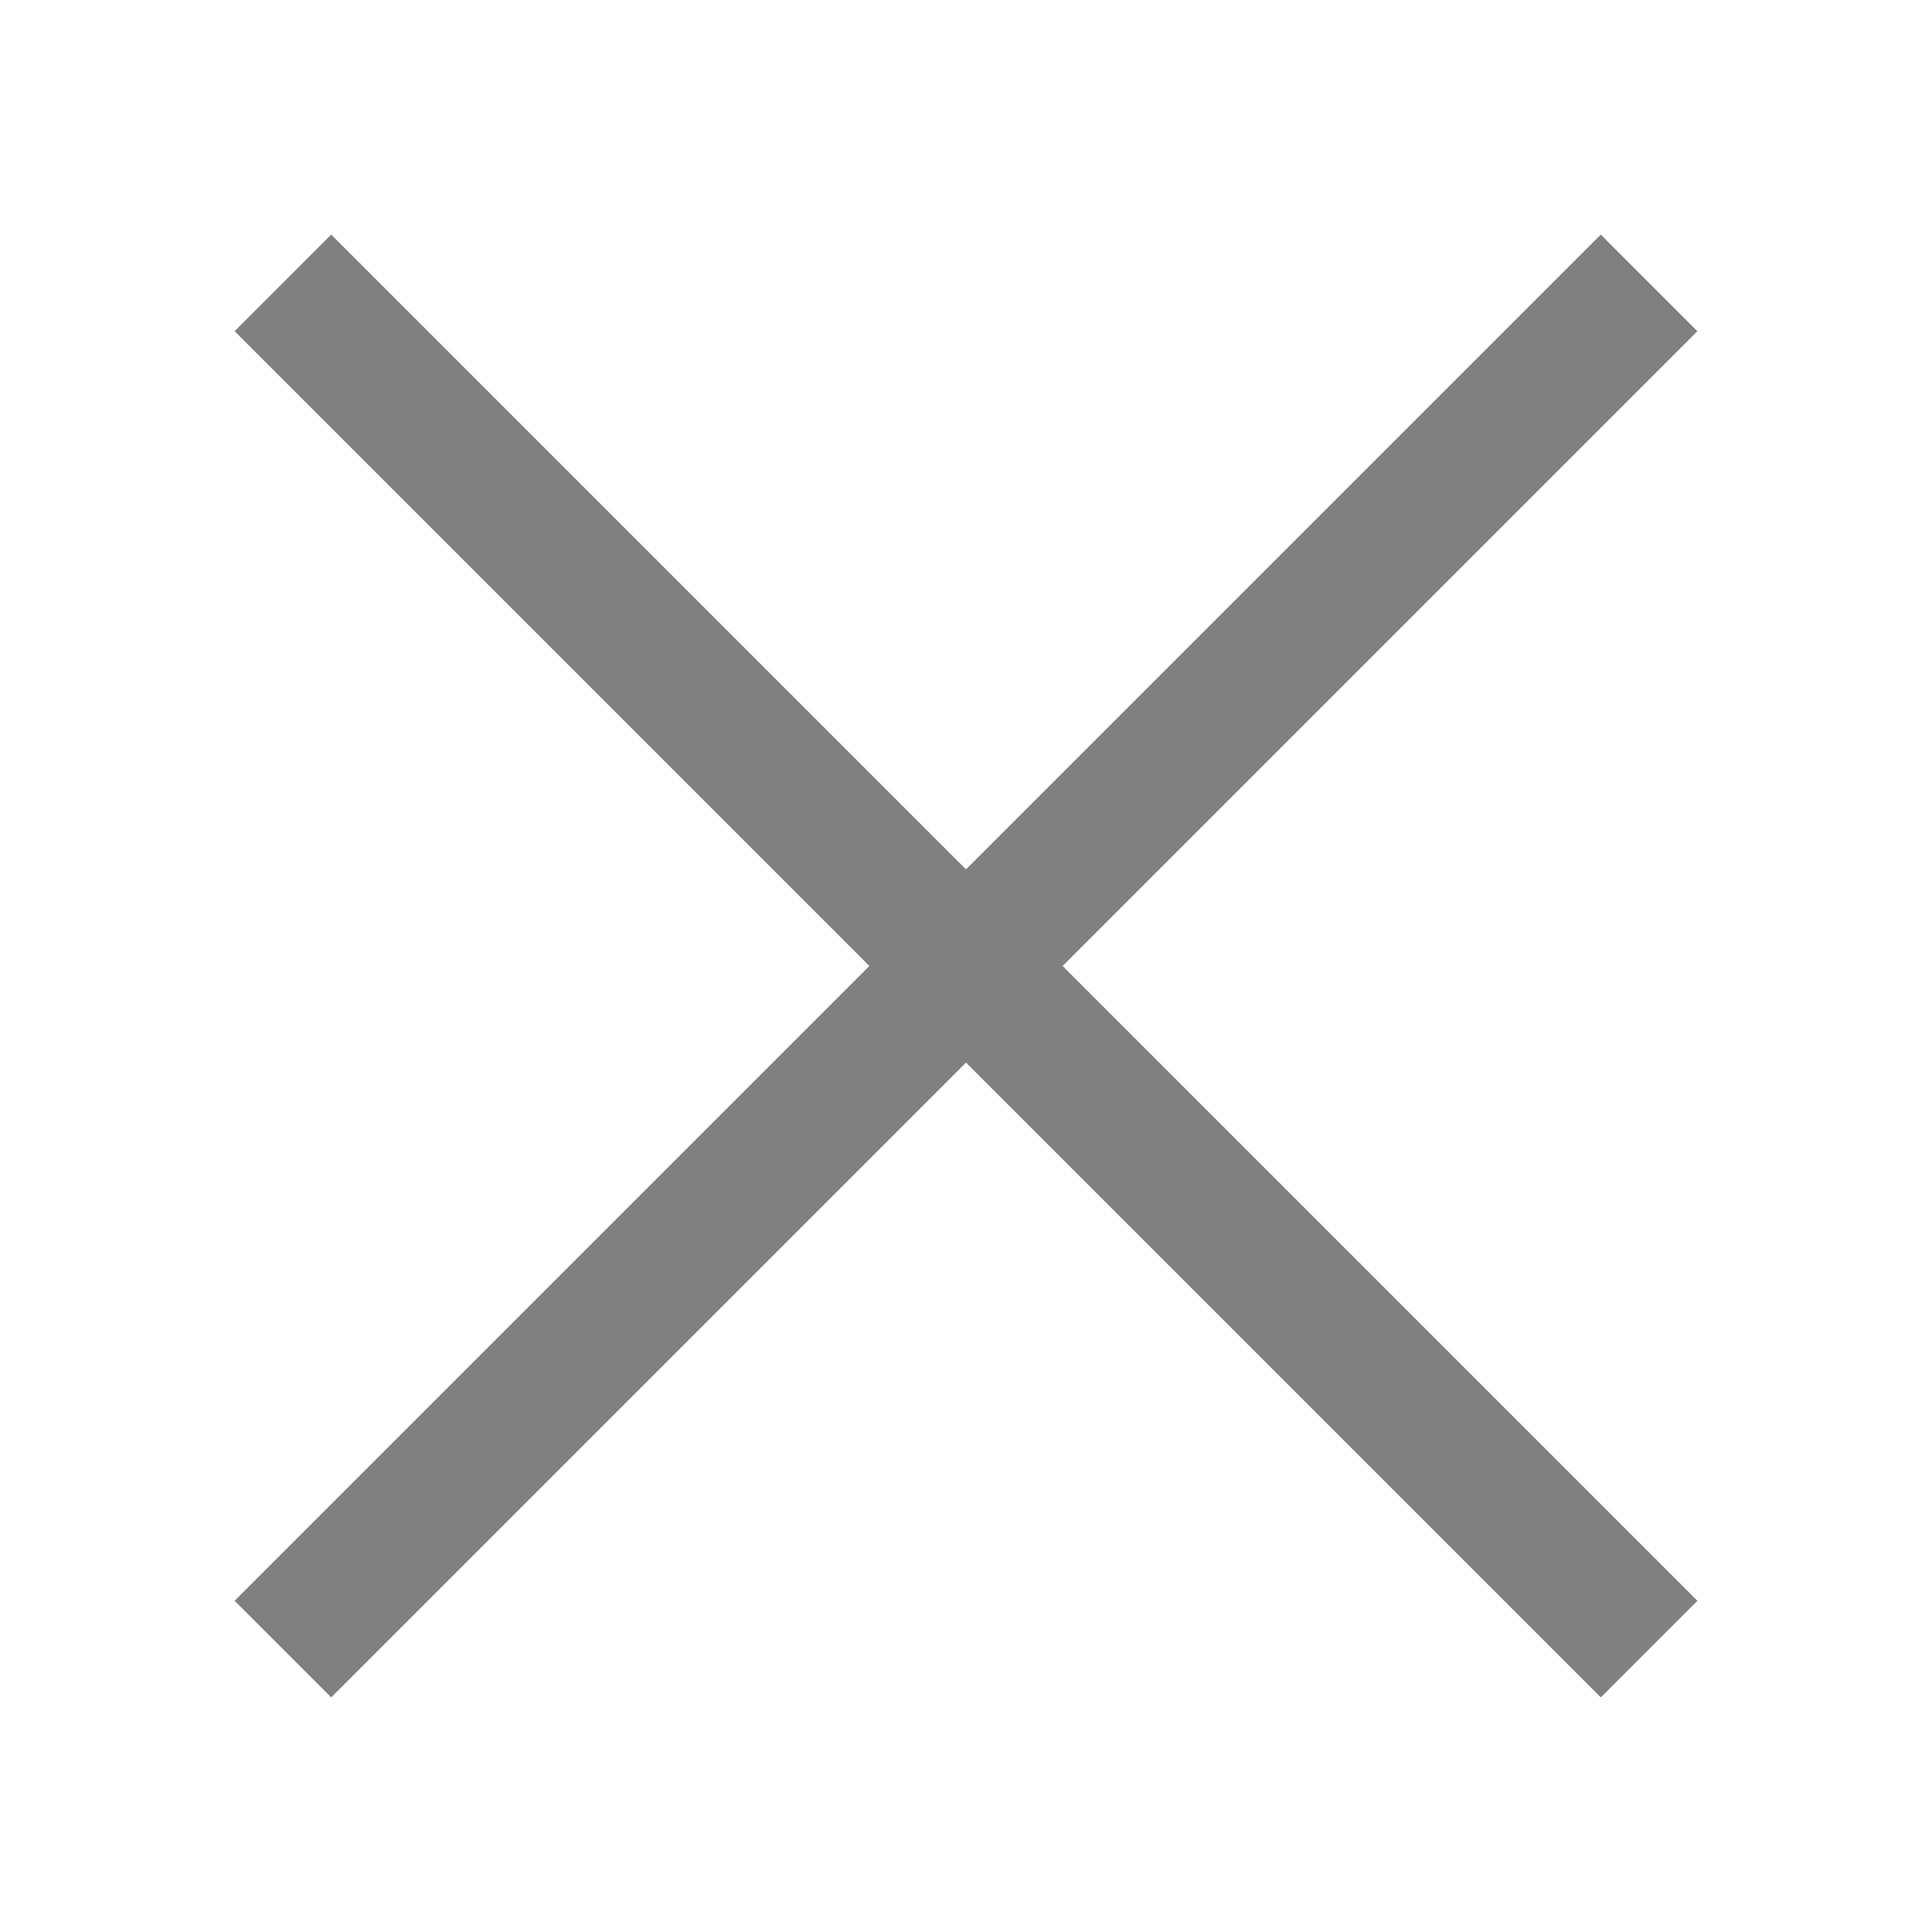 <?xml version="1.0" encoding="utf-8"?>
<!-- Generator: Adobe Illustrator 21.0.0, SVG Export Plug-In . SVG Version: 6.00 Build 0)  -->
<svg version="1.1" id="图层_17" xmlns="http://www.w3.org/2000/svg" xmlns:xlink="http://www.w3.org/1999/xlink" x="0px" y="0px"
	 viewBox="0 0 14 14" style="enable-background:new 0 0 14 14;" xml:space="preserve">
<style type="text/css">
	.st0{fill:#808080;}
</style>
<polygon class="st0" points="2.4,12.3 1.7,11.6 11.6,1.7 12.3,2.4 "/>
<polygon class="st0" points="11.6,12.3 12.3,11.6 2.4,1.7 1.7,2.4 "/>
</svg>
